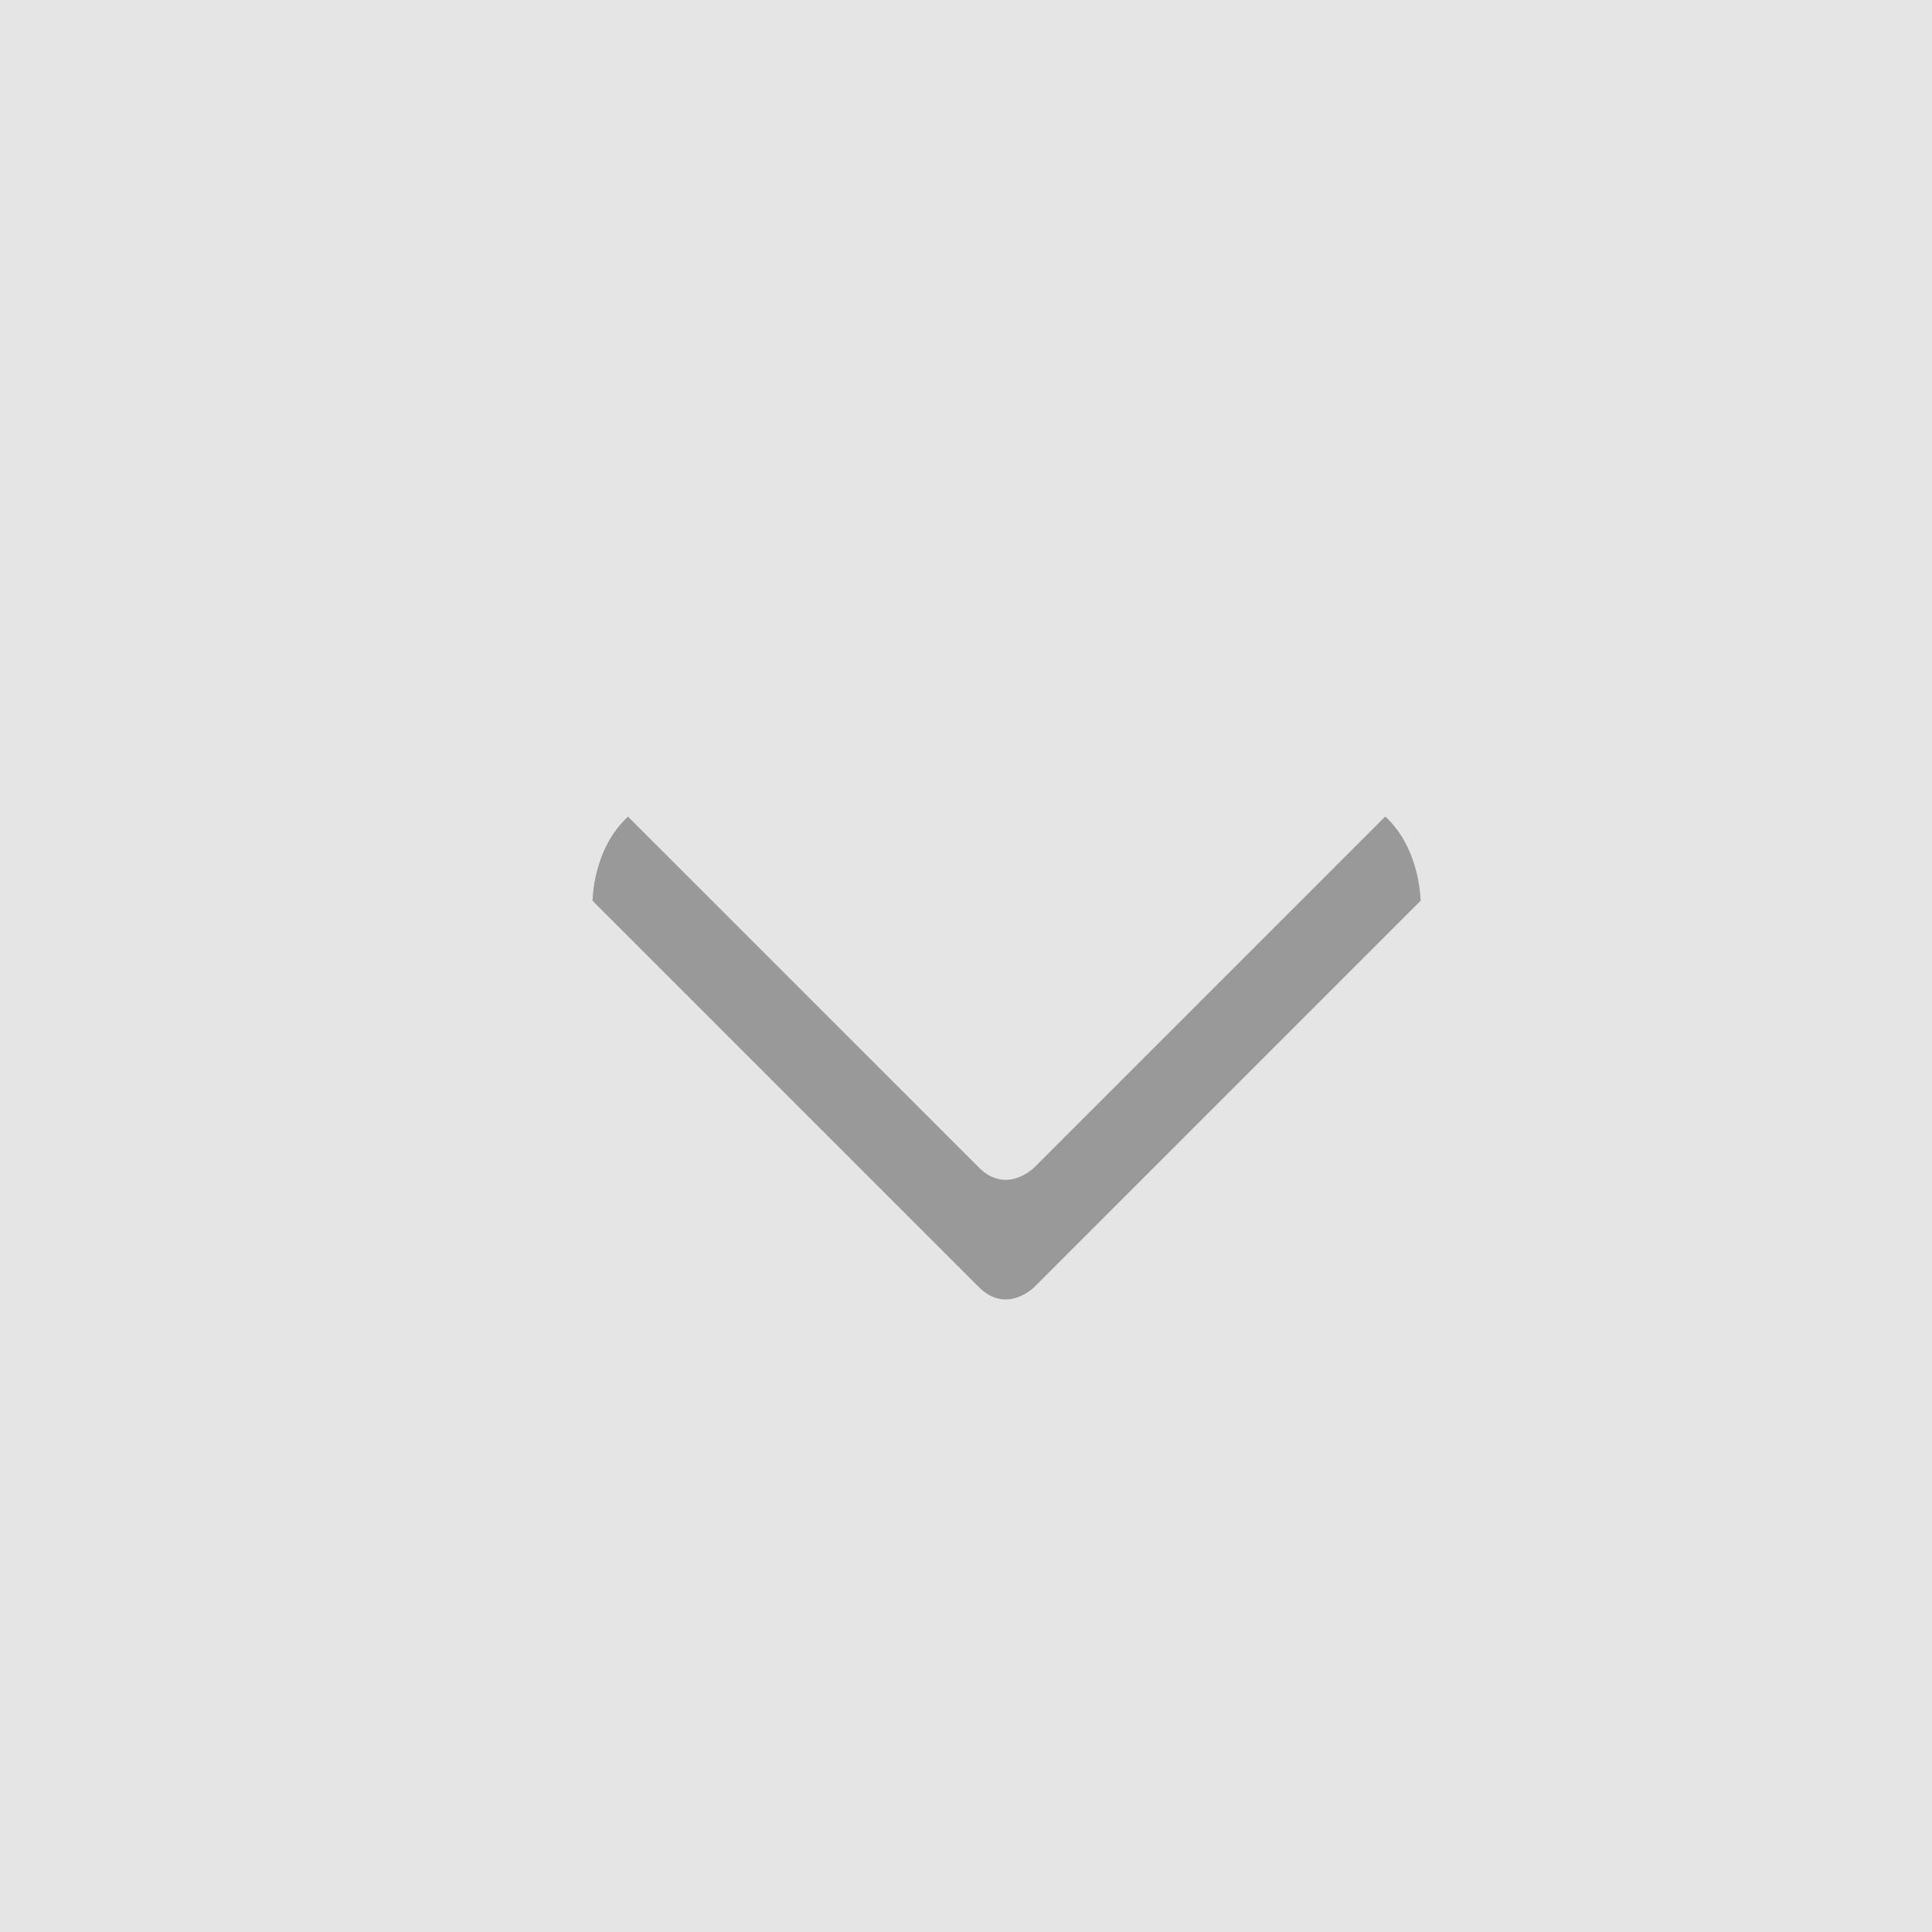 <?xml version="1.0" encoding="UTF-8" standalone="no"?>
<svg width="42px" height="42px" viewBox="0 0 42 42" version="1.1" xmlns="http://www.w3.org/2000/svg" xmlns:xlink="http://www.w3.org/1999/xlink" xmlns:sketch="http://www.bohemiancoding.com/sketch/ns">
    <!-- Generator: Sketch 3.4.1 (15681) - http://www.bohemiancoding.com/sketch -->
    <title>Arrow</title>
    <desc>Created with Sketch.</desc>
    <defs></defs>
    <g id="Contact-Us" stroke="none" stroke-width="1" fill="none" fill-rule="evenodd" sketch:type="MSPage">
        <g id="Desktop-Contact-Us" sketch:type="MSArtboardGroup" transform="translate(-776, -1413)">
            <g id="Body" sketch:type="MSLayerGroup" transform="translate(369, 327)">
                <g id="Submit-Form" transform="translate(2, 922)" sketch:type="MSShapeGroup">
                    <g id="Arrow" transform="translate(405, 164)">
                        <rect id="Rectangle-87" fill="#E5E5E5" x="0" y="0" width="42" height="42"></rect>
                        <path d="M16.632,14.768 C17.342,14 18.464,14 18.464,14 L26.864,22.4 C26.864,22.4 27.464,23 26.864,23.6 C26.864,23.6 18.464,32 18.464,32 C18.464,32 17.342,32 16.635,31.23 C18.711,29.154 24.264,23.6 24.264,23.6 C24.864,23 24.264,22.4 24.264,22.4 L16.632,14.768 Z" id="Drop-Copy" fill="#999999" transform="translate(21.882, 23) rotate(90) translate(-21.882, -23) "></path>
                    </g>
                </g>
            </g>
        </g>
    </g>
</svg>